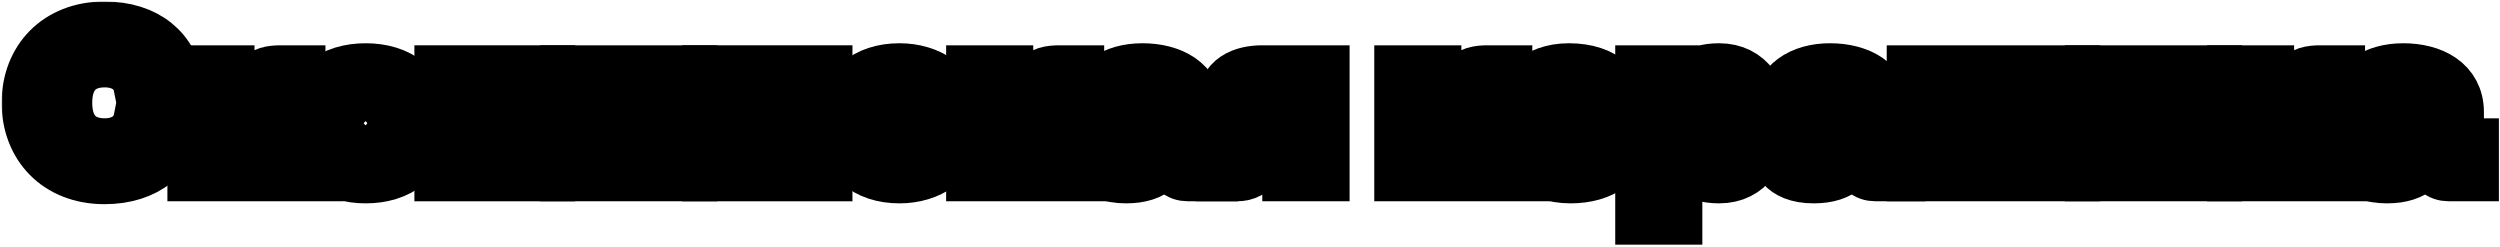<svg width="1155" height="114" viewBox="0 0 1155 114" fill="none" xmlns="http://www.w3.org/2000/svg">
<mask id="path-1-outside-1_231_1516" maskUnits="userSpaceOnUse" x="0.755" y="0.695" width="1154" height="113" fill="black">
<rect fill="white" x="0.755" y="0.695" width="1154" height="113"/>
<path d="M48.285 82.33C26.34 82.33 12.755 67.32 12.755 47.465C12.755 27.705 26.34 12.695 48.285 12.695C67.475 12.695 80.205 23.05 82.2 39.865H64.435C63.01 32.645 56.835 28.37 48.38 28.37C38.025 28.37 30.615 34.26 30.615 47.465C30.615 60.765 38.025 66.655 48.38 66.655C56.835 66.655 63.01 62.285 64.435 55.065H82.2C80.205 71.975 67.475 82.33 48.285 82.33Z"/>
<path d="M89.34 32.93H105.585V49.175H109.86L119.075 36.825C121.45 33.595 125.345 32.93 129.62 32.93H138.36V47.275H130.665L124.775 54.875L138.74 81H121.165L111.95 63.52H105.585V81H89.34V32.93Z"/>
<path d="M141.611 56.87C141.611 39.865 153.866 31.98 168.971 31.98C183.886 31.98 196.236 39.865 196.236 56.87C196.236 74.065 183.886 81.95 168.971 81.95C153.866 81.95 141.611 74.065 141.611 56.87ZM157.856 56.87C157.856 64.09 162.321 67.605 168.971 67.605C175.431 67.605 179.896 64.09 179.896 56.87C179.896 49.745 175.431 46.325 168.971 46.325C162.321 46.325 157.856 49.745 157.856 56.87Z"/>
<path d="M203.451 32.93H253.706V81H237.461V47.275H219.696V81H203.451V32.93Z"/>
<path d="M319.382 81H304.087V45.565L307.222 36.92H303.137L291.357 81H261.527V32.93H276.727V67.89L273.687 76.915H277.677L289.552 32.93H319.382V81Z"/>
<path d="M327.211 32.93H343.456V49.745H365.496V32.93H381.836V81H365.496V63.995H343.456V81H327.211V32.93Z"/>
<path d="M389.037 56.87C389.037 40.53 400.247 31.98 415.542 31.98C429.317 31.98 441.287 39.58 441.857 53.07H425.517C425.042 49.46 421.527 46.325 415.542 46.325C409.842 46.325 405.282 49.935 405.282 56.87C405.282 63.9 409.842 67.605 415.542 67.605C421.527 67.605 425.042 64.47 425.517 60.86H441.857C441.287 74.35 429.317 81.95 415.542 81.95C400.247 81.95 389.037 73.305 389.037 56.87Z"/>
<path d="M449.115 32.93H465.36V49.175H469.635L478.85 36.825C481.225 33.595 485.12 32.93 489.395 32.93H498.135V47.275H490.44L484.55 54.875L498.515 81H480.94L471.725 63.52H465.36V81H449.115V32.93Z"/>
<path d="M502.508 67.89C502.508 59.53 507.353 54.59 522.078 53.07L536.708 51.455C536.708 46.42 533.858 44.425 528.348 44.425C522.458 44.425 519.133 46.895 518.943 51.17H503.648C503.933 38.535 514.573 31.98 527.778 31.98C541.078 31.98 553.048 37.965 553.048 51.835V66.655H559.983V81H548.963C544.308 81 541.553 78.34 541.553 73.685V73.21L544.118 67.415H540.128C538.323 75.205 533.763 81.95 520.273 81.95C505.073 81.95 502.508 72.83 502.508 67.89ZM518.468 65.135C518.468 68.27 521.318 69.03 524.453 69.03C531.198 69.03 536.708 65.42 536.708 59.625L525.118 61.335C520.843 62 518.468 62.475 518.468 65.135Z"/>
<path d="M611.513 81H595.173V62.285H590.898L581.303 75.68C578.453 79.385 575.698 81 571.233 81H564.393V67.795H571.423L575.888 61.715C570.283 60.67 564.868 57.44 564.868 48.225C564.868 36.255 574.273 32.93 583.203 32.93H611.513V81ZM581.113 47.56C581.113 50.22 582.633 52.215 587.478 52.215H595.173V42.905H587.478C582.633 42.905 581.113 44.9 581.113 47.56Z"/>
<path d="M646.908 32.93H663.153V49.175H667.428L676.643 36.825C679.018 33.595 682.913 32.93 687.188 32.93H695.928V47.275H688.233L682.343 54.875L696.308 81H678.733L669.518 63.52H663.153V81H646.908V32.93Z"/>
<path d="M699.272 56.775C699.272 41.29 709.912 31.98 724.827 31.98C741.452 31.98 751.047 41.005 751.047 56.11V60.385H715.612C716.182 66.37 719.697 69.695 725.587 69.695C730.622 69.695 734.042 67.7 734.992 63.995H751.142C749.812 74.635 740.407 81.95 725.587 81.95C709.342 81.95 699.272 71.785 699.272 56.775ZM715.612 52.025H735.182C734.707 46.705 731.002 43.76 725.302 43.76C719.697 43.76 715.992 46.705 715.612 52.025Z"/>
<path d="M758.236 101.045V32.93H774.481V35.21L771.441 44.235H775.431C777.901 38.06 782.176 31.98 794.241 31.98C808.206 31.98 814.856 43.57 814.856 56.965C814.856 70.455 808.206 81.95 794.241 81.95C782.176 81.95 777.901 75.87 775.431 69.6H771.441L774.481 78.72V101.045H758.236ZM774.481 56.965C774.481 64.565 778.471 67.605 786.451 67.605C794.526 67.605 798.611 64.565 798.611 56.965C798.611 49.46 794.526 46.325 786.451 46.325C778.471 46.325 774.481 49.46 774.481 56.965Z"/>
<path d="M820.164 67.89C820.164 59.53 825.009 54.59 839.734 53.07L854.364 51.455C854.364 46.42 851.514 44.425 846.004 44.425C840.114 44.425 836.789 46.895 836.599 51.17H821.304C821.589 38.535 832.229 31.98 845.434 31.98C858.734 31.98 870.704 37.965 870.704 51.835V66.655H877.639V81H866.619C861.964 81 859.209 78.34 859.209 73.685V73.21L861.774 67.415H857.784C855.979 75.205 851.419 81.95 837.929 81.95C822.729 81.95 820.164 72.83 820.164 67.89ZM836.124 65.135C836.124 68.27 838.974 69.03 842.109 69.03C848.854 69.03 854.364 65.42 854.364 59.625L842.774 61.335C838.499 62 836.124 62.475 836.124 65.135Z"/>
<path d="M883.666 81V32.93H914.826L918.816 76.915H922.901L926.891 32.93H958.241V81H942.946V46.04L945.986 36.92H941.996L935.631 81H905.991L899.816 36.92H895.731L898.866 46.04V81H883.666Z"/>
<path d="M1023.81 81H1008.52V45.565L1011.65 36.92H1007.57L995.786 81H965.956V32.93H981.156V67.89L978.116 76.915H982.106L993.981 32.93H1023.81V81Z"/>
<path d="M1031.64 32.93H1047.88V49.175H1052.16L1061.37 36.825C1063.75 33.595 1067.64 32.93 1071.92 32.93H1080.66V47.275H1072.96L1067.07 54.875L1081.04 81H1063.46L1054.25 63.52H1047.88V81H1031.64V32.93Z"/>
<path d="M1085.03 67.89C1085.03 59.53 1089.88 54.59 1104.6 53.07L1119.23 51.455C1119.23 46.42 1116.38 44.425 1110.87 44.425C1104.98 44.425 1101.66 46.895 1101.47 51.17H1086.17C1086.46 38.535 1097.1 31.98 1110.3 31.98C1123.6 31.98 1135.57 37.965 1135.57 51.835V66.655H1142.51V81H1131.49C1126.83 81 1124.08 78.34 1124.08 73.685V73.21L1126.64 67.415H1122.65C1120.85 75.205 1116.29 81.95 1102.8 81.95C1087.6 81.95 1085.03 72.83 1085.03 67.89ZM1100.99 65.135C1100.99 68.27 1103.84 69.03 1106.98 69.03C1113.72 69.03 1119.23 65.42 1119.23 59.625L1107.64 61.335C1103.37 62 1100.99 62.475 1100.99 65.135Z"/>
</mask>
<path d="M48.285 82.33C26.34 82.33 12.755 67.32 12.755 47.465C12.755 27.705 26.34 12.695 48.285 12.695C67.475 12.695 80.205 23.05 82.2 39.865H64.435C63.01 32.645 56.835 28.37 48.38 28.37C38.025 28.37 30.615 34.26 30.615 47.465C30.615 60.765 38.025 66.655 48.38 66.655C56.835 66.655 63.01 62.285 64.435 55.065H82.2C80.205 71.975 67.475 82.33 48.285 82.33Z" fill="black"/>
<path d="M89.34 32.93H105.585V49.175H109.86L119.075 36.825C121.45 33.595 125.345 32.93 129.62 32.93H138.36V47.275H130.665L124.775 54.875L138.74 81H121.165L111.95 63.52H105.585V81H89.34V32.93Z" fill="black"/>
<path d="M141.611 56.87C141.611 39.865 153.866 31.98 168.971 31.98C183.886 31.98 196.236 39.865 196.236 56.87C196.236 74.065 183.886 81.95 168.971 81.95C153.866 81.95 141.611 74.065 141.611 56.87ZM157.856 56.87C157.856 64.09 162.321 67.605 168.971 67.605C175.431 67.605 179.896 64.09 179.896 56.87C179.896 49.745 175.431 46.325 168.971 46.325C162.321 46.325 157.856 49.745 157.856 56.87Z" fill="black"/>
<path d="M203.451 32.93H253.706V81H237.461V47.275H219.696V81H203.451V32.93Z" fill="black"/>
<path d="M319.382 81H304.087V45.565L307.222 36.92H303.137L291.357 81H261.527V32.93H276.727V67.89L273.687 76.915H277.677L289.552 32.93H319.382V81Z" fill="black"/>
<path d="M327.211 32.93H343.456V49.745H365.496V32.93H381.836V81H365.496V63.995H343.456V81H327.211V32.93Z" fill="black"/>
<path d="M389.037 56.87C389.037 40.53 400.247 31.98 415.542 31.98C429.317 31.98 441.287 39.58 441.857 53.07H425.517C425.042 49.46 421.527 46.325 415.542 46.325C409.842 46.325 405.282 49.935 405.282 56.87C405.282 63.9 409.842 67.605 415.542 67.605C421.527 67.605 425.042 64.47 425.517 60.86H441.857C441.287 74.35 429.317 81.95 415.542 81.95C400.247 81.95 389.037 73.305 389.037 56.87Z" fill="black"/>
<path d="M449.115 32.93H465.36V49.175H469.635L478.85 36.825C481.225 33.595 485.12 32.93 489.395 32.93H498.135V47.275H490.44L484.55 54.875L498.515 81H480.94L471.725 63.52H465.36V81H449.115V32.93Z" fill="black"/>
<path d="M502.508 67.89C502.508 59.53 507.353 54.59 522.078 53.07L536.708 51.455C536.708 46.42 533.858 44.425 528.348 44.425C522.458 44.425 519.133 46.895 518.943 51.17H503.648C503.933 38.535 514.573 31.98 527.778 31.98C541.078 31.98 553.048 37.965 553.048 51.835V66.655H559.983V81H548.963C544.308 81 541.553 78.34 541.553 73.685V73.21L544.118 67.415H540.128C538.323 75.205 533.763 81.95 520.273 81.95C505.073 81.95 502.508 72.83 502.508 67.89ZM518.468 65.135C518.468 68.27 521.318 69.03 524.453 69.03C531.198 69.03 536.708 65.42 536.708 59.625L525.118 61.335C520.843 62 518.468 62.475 518.468 65.135Z" fill="black"/>
<path d="M611.513 81H595.173V62.285H590.898L581.303 75.68C578.453 79.385 575.698 81 571.233 81H564.393V67.795H571.423L575.888 61.715C570.283 60.67 564.868 57.44 564.868 48.225C564.868 36.255 574.273 32.93 583.203 32.93H611.513V81ZM581.113 47.56C581.113 50.22 582.633 52.215 587.478 52.215H595.173V42.905H587.478C582.633 42.905 581.113 44.9 581.113 47.56Z" fill="black"/>
<path d="M646.908 32.93H663.153V49.175H667.428L676.643 36.825C679.018 33.595 682.913 32.93 687.188 32.93H695.928V47.275H688.233L682.343 54.875L696.308 81H678.733L669.518 63.52H663.153V81H646.908V32.93Z" fill="black"/>
<path d="M699.272 56.775C699.272 41.29 709.912 31.98 724.827 31.98C741.452 31.98 751.047 41.005 751.047 56.11V60.385H715.612C716.182 66.37 719.697 69.695 725.587 69.695C730.622 69.695 734.042 67.7 734.992 63.995H751.142C749.812 74.635 740.407 81.95 725.587 81.95C709.342 81.95 699.272 71.785 699.272 56.775ZM715.612 52.025H735.182C734.707 46.705 731.002 43.76 725.302 43.76C719.697 43.76 715.992 46.705 715.612 52.025Z" fill="black"/>
<path d="M758.236 101.045V32.93H774.481V35.21L771.441 44.235H775.431C777.901 38.06 782.176 31.98 794.241 31.98C808.206 31.98 814.856 43.57 814.856 56.965C814.856 70.455 808.206 81.95 794.241 81.95C782.176 81.95 777.901 75.87 775.431 69.6H771.441L774.481 78.72V101.045H758.236ZM774.481 56.965C774.481 64.565 778.471 67.605 786.451 67.605C794.526 67.605 798.611 64.565 798.611 56.965C798.611 49.46 794.526 46.325 786.451 46.325C778.471 46.325 774.481 49.46 774.481 56.965Z" fill="black"/>
<path d="M820.164 67.89C820.164 59.53 825.009 54.59 839.734 53.07L854.364 51.455C854.364 46.42 851.514 44.425 846.004 44.425C840.114 44.425 836.789 46.895 836.599 51.17H821.304C821.589 38.535 832.229 31.98 845.434 31.98C858.734 31.98 870.704 37.965 870.704 51.835V66.655H877.639V81H866.619C861.964 81 859.209 78.34 859.209 73.685V73.21L861.774 67.415H857.784C855.979 75.205 851.419 81.95 837.929 81.95C822.729 81.95 820.164 72.83 820.164 67.89ZM836.124 65.135C836.124 68.27 838.974 69.03 842.109 69.03C848.854 69.03 854.364 65.42 854.364 59.625L842.774 61.335C838.499 62 836.124 62.475 836.124 65.135Z" fill="black"/>
<path d="M883.666 81V32.93H914.826L918.816 76.915H922.901L926.891 32.93H958.241V81H942.946V46.04L945.986 36.92H941.996L935.631 81H905.991L899.816 36.92H895.731L898.866 46.04V81H883.666Z" fill="black"/>
<path d="M1023.81 81H1008.52V45.565L1011.65 36.92H1007.57L995.786 81H965.956V32.93H981.156V67.89L978.116 76.915H982.106L993.981 32.93H1023.81V81Z" fill="black"/>
<path d="M1031.64 32.93H1047.88V49.175H1052.16L1061.37 36.825C1063.75 33.595 1067.64 32.93 1071.92 32.93H1080.66V47.275H1072.96L1067.07 54.875L1081.04 81H1063.46L1054.25 63.52H1047.88V81H1031.64V32.93Z" fill="black"/>
<path d="M1085.03 67.89C1085.03 59.53 1089.88 54.59 1104.6 53.07L1119.23 51.455C1119.23 46.42 1116.38 44.425 1110.87 44.425C1104.98 44.425 1101.66 46.895 1101.47 51.17H1086.17C1086.46 38.535 1097.1 31.98 1110.3 31.98C1123.6 31.98 1135.57 37.965 1135.57 51.835V66.655H1142.51V81H1131.49C1126.83 81 1124.08 78.34 1124.08 73.685V73.21L1126.64 67.415H1122.65C1120.85 75.205 1116.29 81.95 1102.8 81.95C1087.6 81.95 1085.03 72.83 1085.03 67.89ZM1100.99 65.135C1100.99 68.27 1103.84 69.03 1106.98 69.03C1113.72 69.03 1119.23 65.42 1119.23 59.625L1107.64 61.335C1103.37 62 1100.99 62.475 1100.99 65.135Z" fill="black"/>
<path d="M48.285 82.33C26.34 82.33 12.755 67.32 12.755 47.465C12.755 27.705 26.34 12.695 48.285 12.695C67.475 12.695 80.205 23.05 82.2 39.865H64.435C63.01 32.645 56.835 28.37 48.38 28.37C38.025 28.37 30.615 34.26 30.615 47.465C30.615 60.765 38.025 66.655 48.38 66.655C56.835 66.655 63.01 62.285 64.435 55.065H82.2C80.205 71.975 67.475 82.33 48.285 82.33Z" stroke="black" stroke-width="24" mask="url(#path-1-outside-1_231_1516)"/>
<path d="M89.34 32.93H105.585V49.175H109.86L119.075 36.825C121.45 33.595 125.345 32.93 129.62 32.93H138.36V47.275H130.665L124.775 54.875L138.74 81H121.165L111.95 63.52H105.585V81H89.34V32.93Z" stroke="black" stroke-width="24" mask="url(#path-1-outside-1_231_1516)"/>
<path d="M141.611 56.87C141.611 39.865 153.866 31.98 168.971 31.98C183.886 31.98 196.236 39.865 196.236 56.87C196.236 74.065 183.886 81.95 168.971 81.95C153.866 81.95 141.611 74.065 141.611 56.87ZM157.856 56.87C157.856 64.09 162.321 67.605 168.971 67.605C175.431 67.605 179.896 64.09 179.896 56.87C179.896 49.745 175.431 46.325 168.971 46.325C162.321 46.325 157.856 49.745 157.856 56.87Z" stroke="black" stroke-width="24" mask="url(#path-1-outside-1_231_1516)"/>
<path d="M203.451 32.93H253.706V81H237.461V47.275H219.696V81H203.451V32.93Z" stroke="black" stroke-width="24" mask="url(#path-1-outside-1_231_1516)"/>
<path d="M319.382 81H304.087V45.565L307.222 36.92H303.137L291.357 81H261.527V32.93H276.727V67.89L273.687 76.915H277.677L289.552 32.93H319.382V81Z" stroke="black" stroke-width="24" mask="url(#path-1-outside-1_231_1516)"/>
<path d="M327.211 32.93H343.456V49.745H365.496V32.93H381.836V81H365.496V63.995H343.456V81H327.211V32.93Z" stroke="black" stroke-width="24" mask="url(#path-1-outside-1_231_1516)"/>
<path d="M389.037 56.87C389.037 40.53 400.247 31.98 415.542 31.98C429.317 31.98 441.287 39.58 441.857 53.07H425.517C425.042 49.46 421.527 46.325 415.542 46.325C409.842 46.325 405.282 49.935 405.282 56.87C405.282 63.9 409.842 67.605 415.542 67.605C421.527 67.605 425.042 64.47 425.517 60.86H441.857C441.287 74.35 429.317 81.95 415.542 81.95C400.247 81.95 389.037 73.305 389.037 56.87Z" stroke="black" stroke-width="24" mask="url(#path-1-outside-1_231_1516)"/>
<path d="M449.115 32.93H465.36V49.175H469.635L478.85 36.825C481.225 33.595 485.12 32.93 489.395 32.93H498.135V47.275H490.44L484.55 54.875L498.515 81H480.94L471.725 63.52H465.36V81H449.115V32.93Z" stroke="black" stroke-width="24" mask="url(#path-1-outside-1_231_1516)"/>
<path d="M502.508 67.89C502.508 59.53 507.353 54.59 522.078 53.07L536.708 51.455C536.708 46.42 533.858 44.425 528.348 44.425C522.458 44.425 519.133 46.895 518.943 51.17H503.648C503.933 38.535 514.573 31.98 527.778 31.98C541.078 31.98 553.048 37.965 553.048 51.835V66.655H559.983V81H548.963C544.308 81 541.553 78.34 541.553 73.685V73.21L544.118 67.415H540.128C538.323 75.205 533.763 81.95 520.273 81.95C505.073 81.95 502.508 72.83 502.508 67.89ZM518.468 65.135C518.468 68.27 521.318 69.03 524.453 69.03C531.198 69.03 536.708 65.42 536.708 59.625L525.118 61.335C520.843 62 518.468 62.475 518.468 65.135Z" stroke="black" stroke-width="24" mask="url(#path-1-outside-1_231_1516)"/>
<path d="M611.513 81H595.173V62.285H590.898L581.303 75.68C578.453 79.385 575.698 81 571.233 81H564.393V67.795H571.423L575.888 61.715C570.283 60.67 564.868 57.44 564.868 48.225C564.868 36.255 574.273 32.93 583.203 32.93H611.513V81ZM581.113 47.56C581.113 50.22 582.633 52.215 587.478 52.215H595.173V42.905H587.478C582.633 42.905 581.113 44.9 581.113 47.56Z" stroke="black" stroke-width="24" mask="url(#path-1-outside-1_231_1516)"/>
<path d="M646.908 32.93H663.153V49.175H667.428L676.643 36.825C679.018 33.595 682.913 32.93 687.188 32.93H695.928V47.275H688.233L682.343 54.875L696.308 81H678.733L669.518 63.52H663.153V81H646.908V32.93Z" stroke="black" stroke-width="24" mask="url(#path-1-outside-1_231_1516)"/>
<path d="M699.272 56.775C699.272 41.29 709.912 31.98 724.827 31.98C741.452 31.98 751.047 41.005 751.047 56.11V60.385H715.612C716.182 66.37 719.697 69.695 725.587 69.695C730.622 69.695 734.042 67.7 734.992 63.995H751.142C749.812 74.635 740.407 81.95 725.587 81.95C709.342 81.95 699.272 71.785 699.272 56.775ZM715.612 52.025H735.182C734.707 46.705 731.002 43.76 725.302 43.76C719.697 43.76 715.992 46.705 715.612 52.025Z" stroke="black" stroke-width="24" mask="url(#path-1-outside-1_231_1516)"/>
<path d="M758.236 101.045V32.93H774.481V35.21L771.441 44.235H775.431C777.901 38.06 782.176 31.98 794.241 31.98C808.206 31.98 814.856 43.57 814.856 56.965C814.856 70.455 808.206 81.95 794.241 81.95C782.176 81.95 777.901 75.87 775.431 69.6H771.441L774.481 78.72V101.045H758.236ZM774.481 56.965C774.481 64.565 778.471 67.605 786.451 67.605C794.526 67.605 798.611 64.565 798.611 56.965C798.611 49.46 794.526 46.325 786.451 46.325C778.471 46.325 774.481 49.46 774.481 56.965Z" stroke="black" stroke-width="24" mask="url(#path-1-outside-1_231_1516)"/>
<path d="M820.164 67.89C820.164 59.53 825.009 54.59 839.734 53.07L854.364 51.455C854.364 46.42 851.514 44.425 846.004 44.425C840.114 44.425 836.789 46.895 836.599 51.17H821.304C821.589 38.535 832.229 31.98 845.434 31.98C858.734 31.98 870.704 37.965 870.704 51.835V66.655H877.639V81H866.619C861.964 81 859.209 78.34 859.209 73.685V73.21L861.774 67.415H857.784C855.979 75.205 851.419 81.95 837.929 81.95C822.729 81.95 820.164 72.83 820.164 67.89ZM836.124 65.135C836.124 68.27 838.974 69.03 842.109 69.03C848.854 69.03 854.364 65.42 854.364 59.625L842.774 61.335C838.499 62 836.124 62.475 836.124 65.135Z" stroke="black" stroke-width="24" mask="url(#path-1-outside-1_231_1516)"/>
<path d="M883.666 81V32.93H914.826L918.816 76.915H922.901L926.891 32.93H958.241V81H942.946V46.04L945.986 36.92H941.996L935.631 81H905.991L899.816 36.92H895.731L898.866 46.04V81H883.666Z" stroke="black" stroke-width="24" mask="url(#path-1-outside-1_231_1516)"/>
<path d="M1023.81 81H1008.52V45.565L1011.65 36.92H1007.57L995.786 81H965.956V32.93H981.156V67.89L978.116 76.915H982.106L993.981 32.93H1023.81V81Z" stroke="black" stroke-width="24" mask="url(#path-1-outside-1_231_1516)"/>
<path d="M1031.64 32.93H1047.88V49.175H1052.16L1061.37 36.825C1063.75 33.595 1067.64 32.93 1071.92 32.93H1080.66V47.275H1072.96L1067.07 54.875L1081.04 81H1063.46L1054.25 63.52H1047.88V81H1031.64V32.93Z" stroke="black" stroke-width="24" mask="url(#path-1-outside-1_231_1516)"/>
<path d="M1085.03 67.89C1085.03 59.53 1089.88 54.59 1104.6 53.07L1119.23 51.455C1119.23 46.42 1116.38 44.425 1110.87 44.425C1104.98 44.425 1101.66 46.895 1101.47 51.17H1086.17C1086.46 38.535 1097.1 31.98 1110.3 31.98C1123.6 31.98 1135.57 37.965 1135.57 51.835V66.655H1142.51V81H1131.49C1126.83 81 1124.08 78.34 1124.08 73.685V73.21L1126.64 67.415H1122.65C1120.85 75.205 1116.29 81.95 1102.8 81.95C1087.6 81.95 1085.03 72.83 1085.03 67.89ZM1100.99 65.135C1100.99 68.27 1103.84 69.03 1106.98 69.03C1113.72 69.03 1119.23 65.42 1119.23 59.625L1107.64 61.335C1103.37 62 1100.99 62.475 1100.99 65.135Z" stroke="black" stroke-width="24" mask="url(#path-1-outside-1_231_1516)"/>
</svg>
